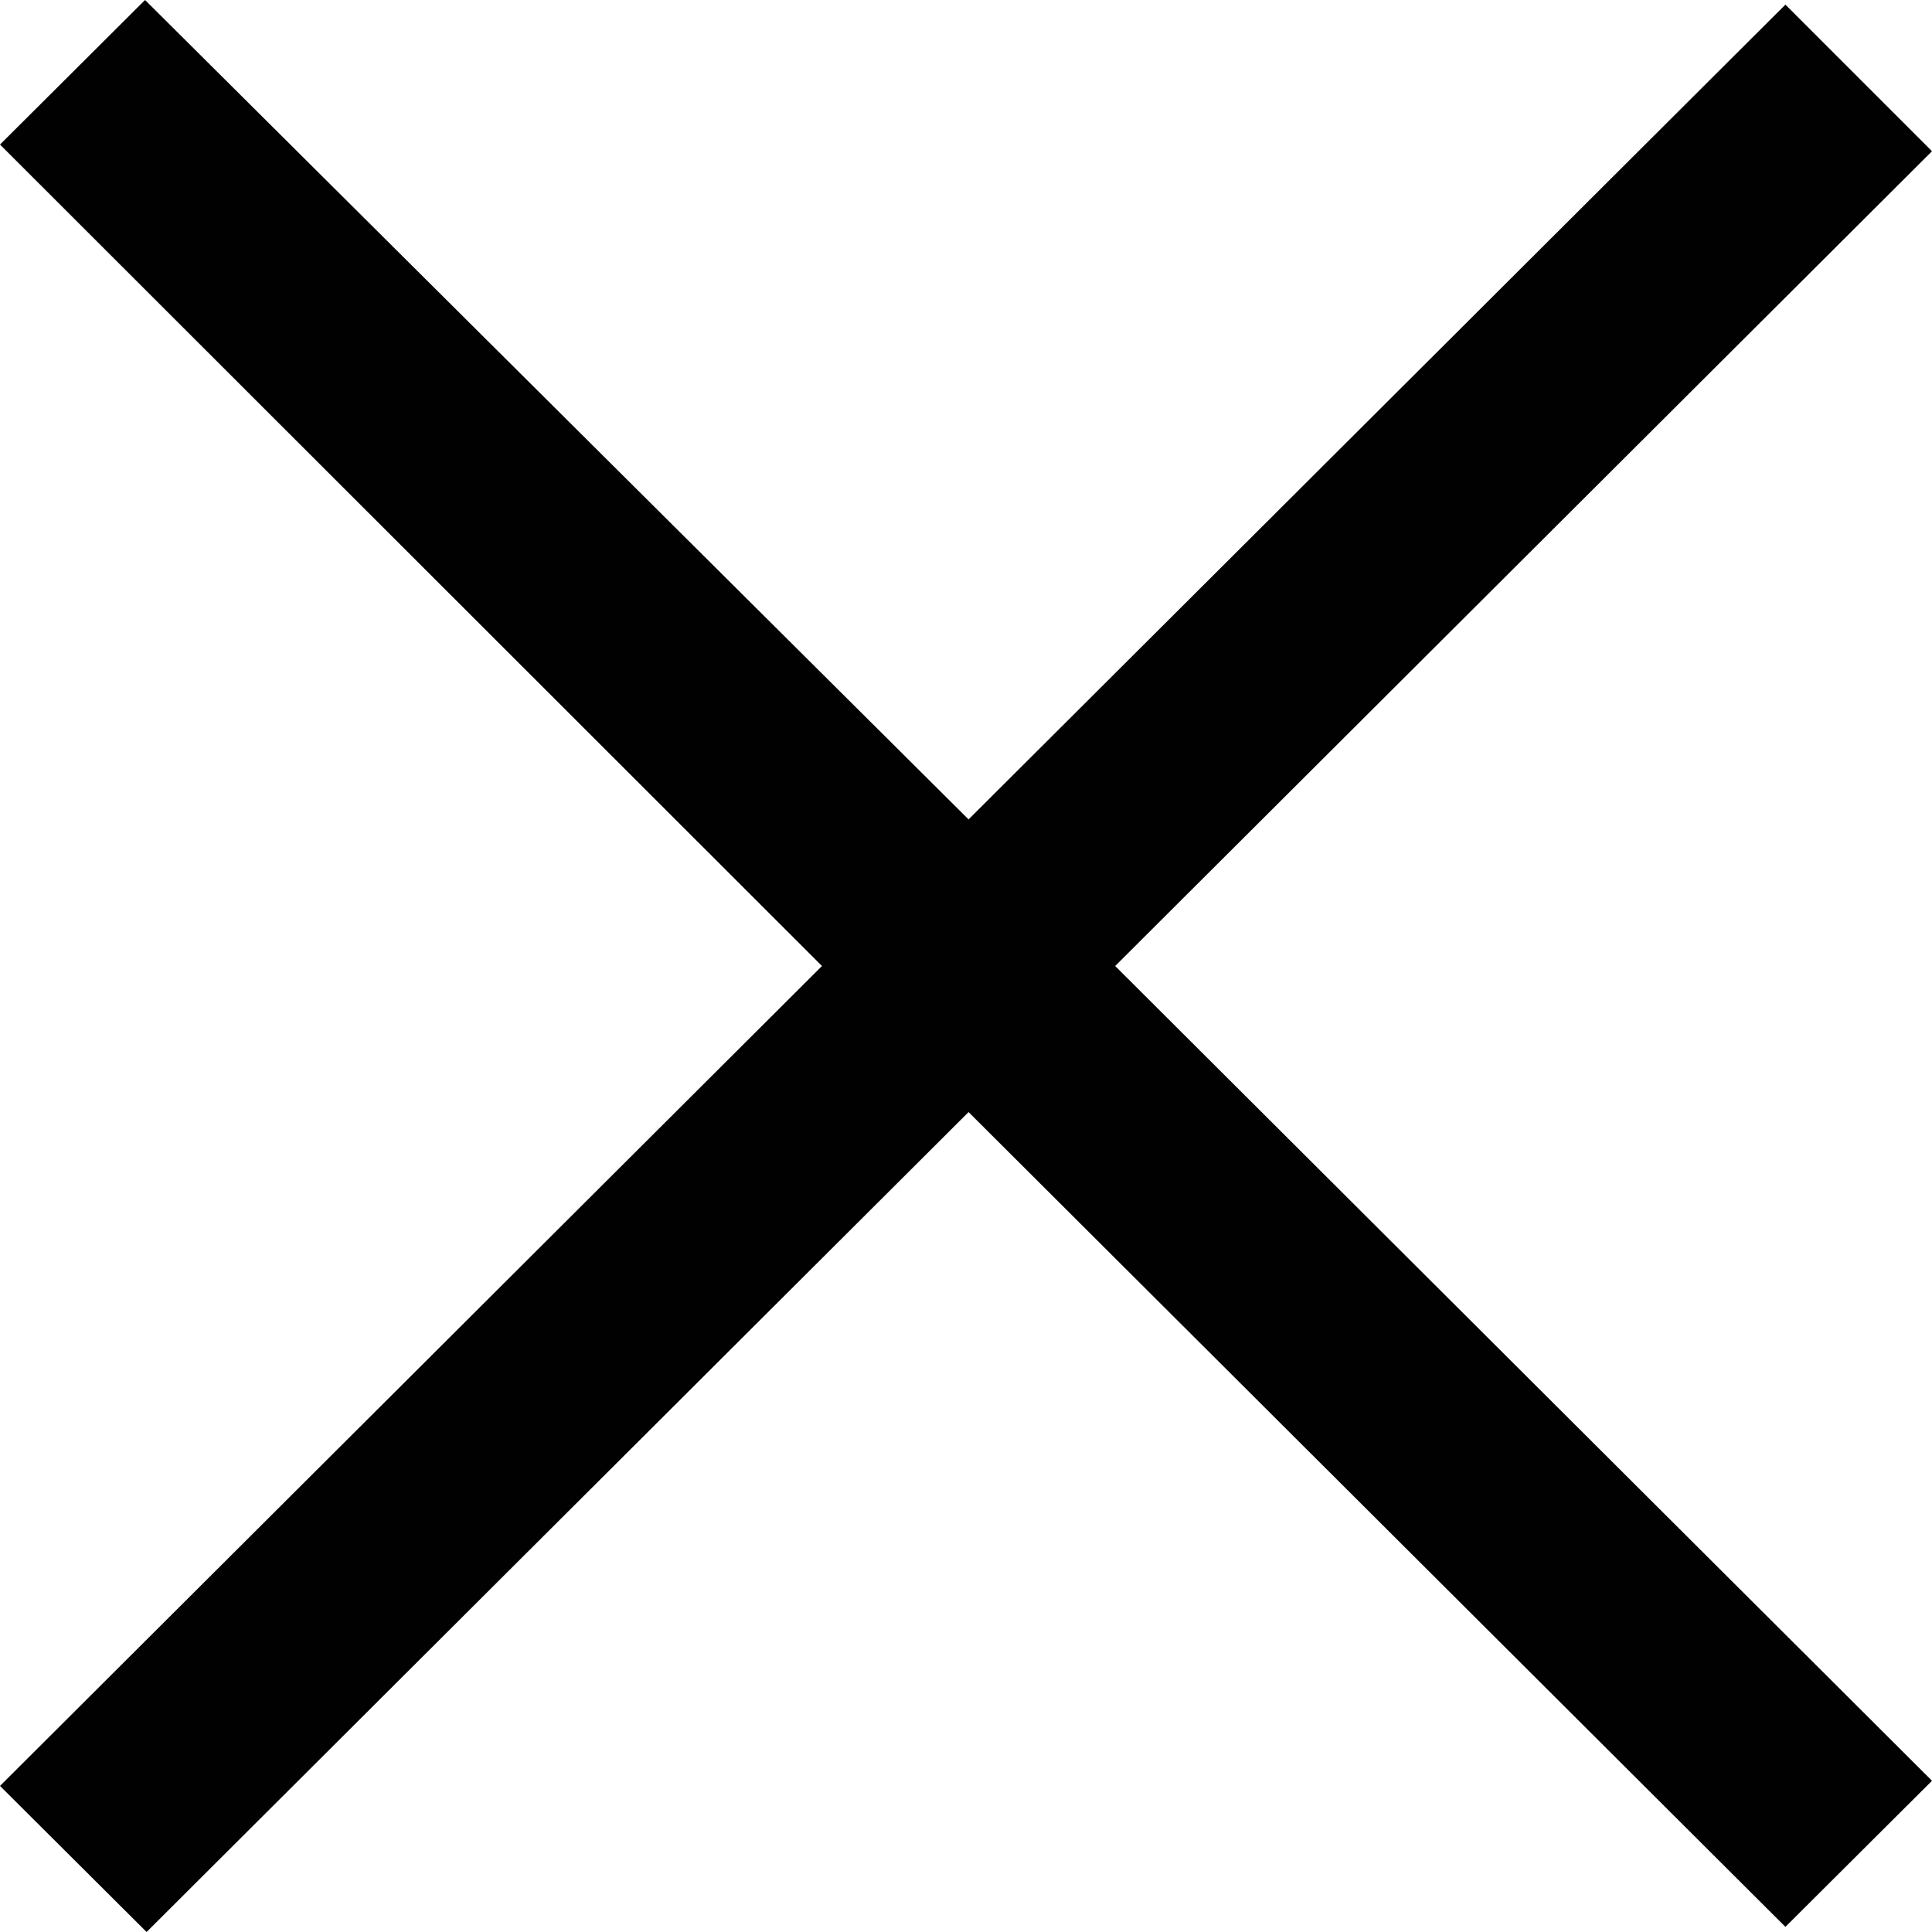 <?xml version="1.0" encoding="UTF-8"?><svg id="Layer_2" xmlns="http://www.w3.org/2000/svg" viewBox="0 0 37.56 37.56"><g id="Layer_1-2"><path d="M37.56,2.94L34.71.09l-15.88,15.84L2.82,0,0,2.81l15.98,15.97L0,34.72l2.85,2.84,15.98-15.94,15.88,15.84,2.85-2.84-15.88-15.84,15.88-15.84Z" fill="#010101"/></g></svg>